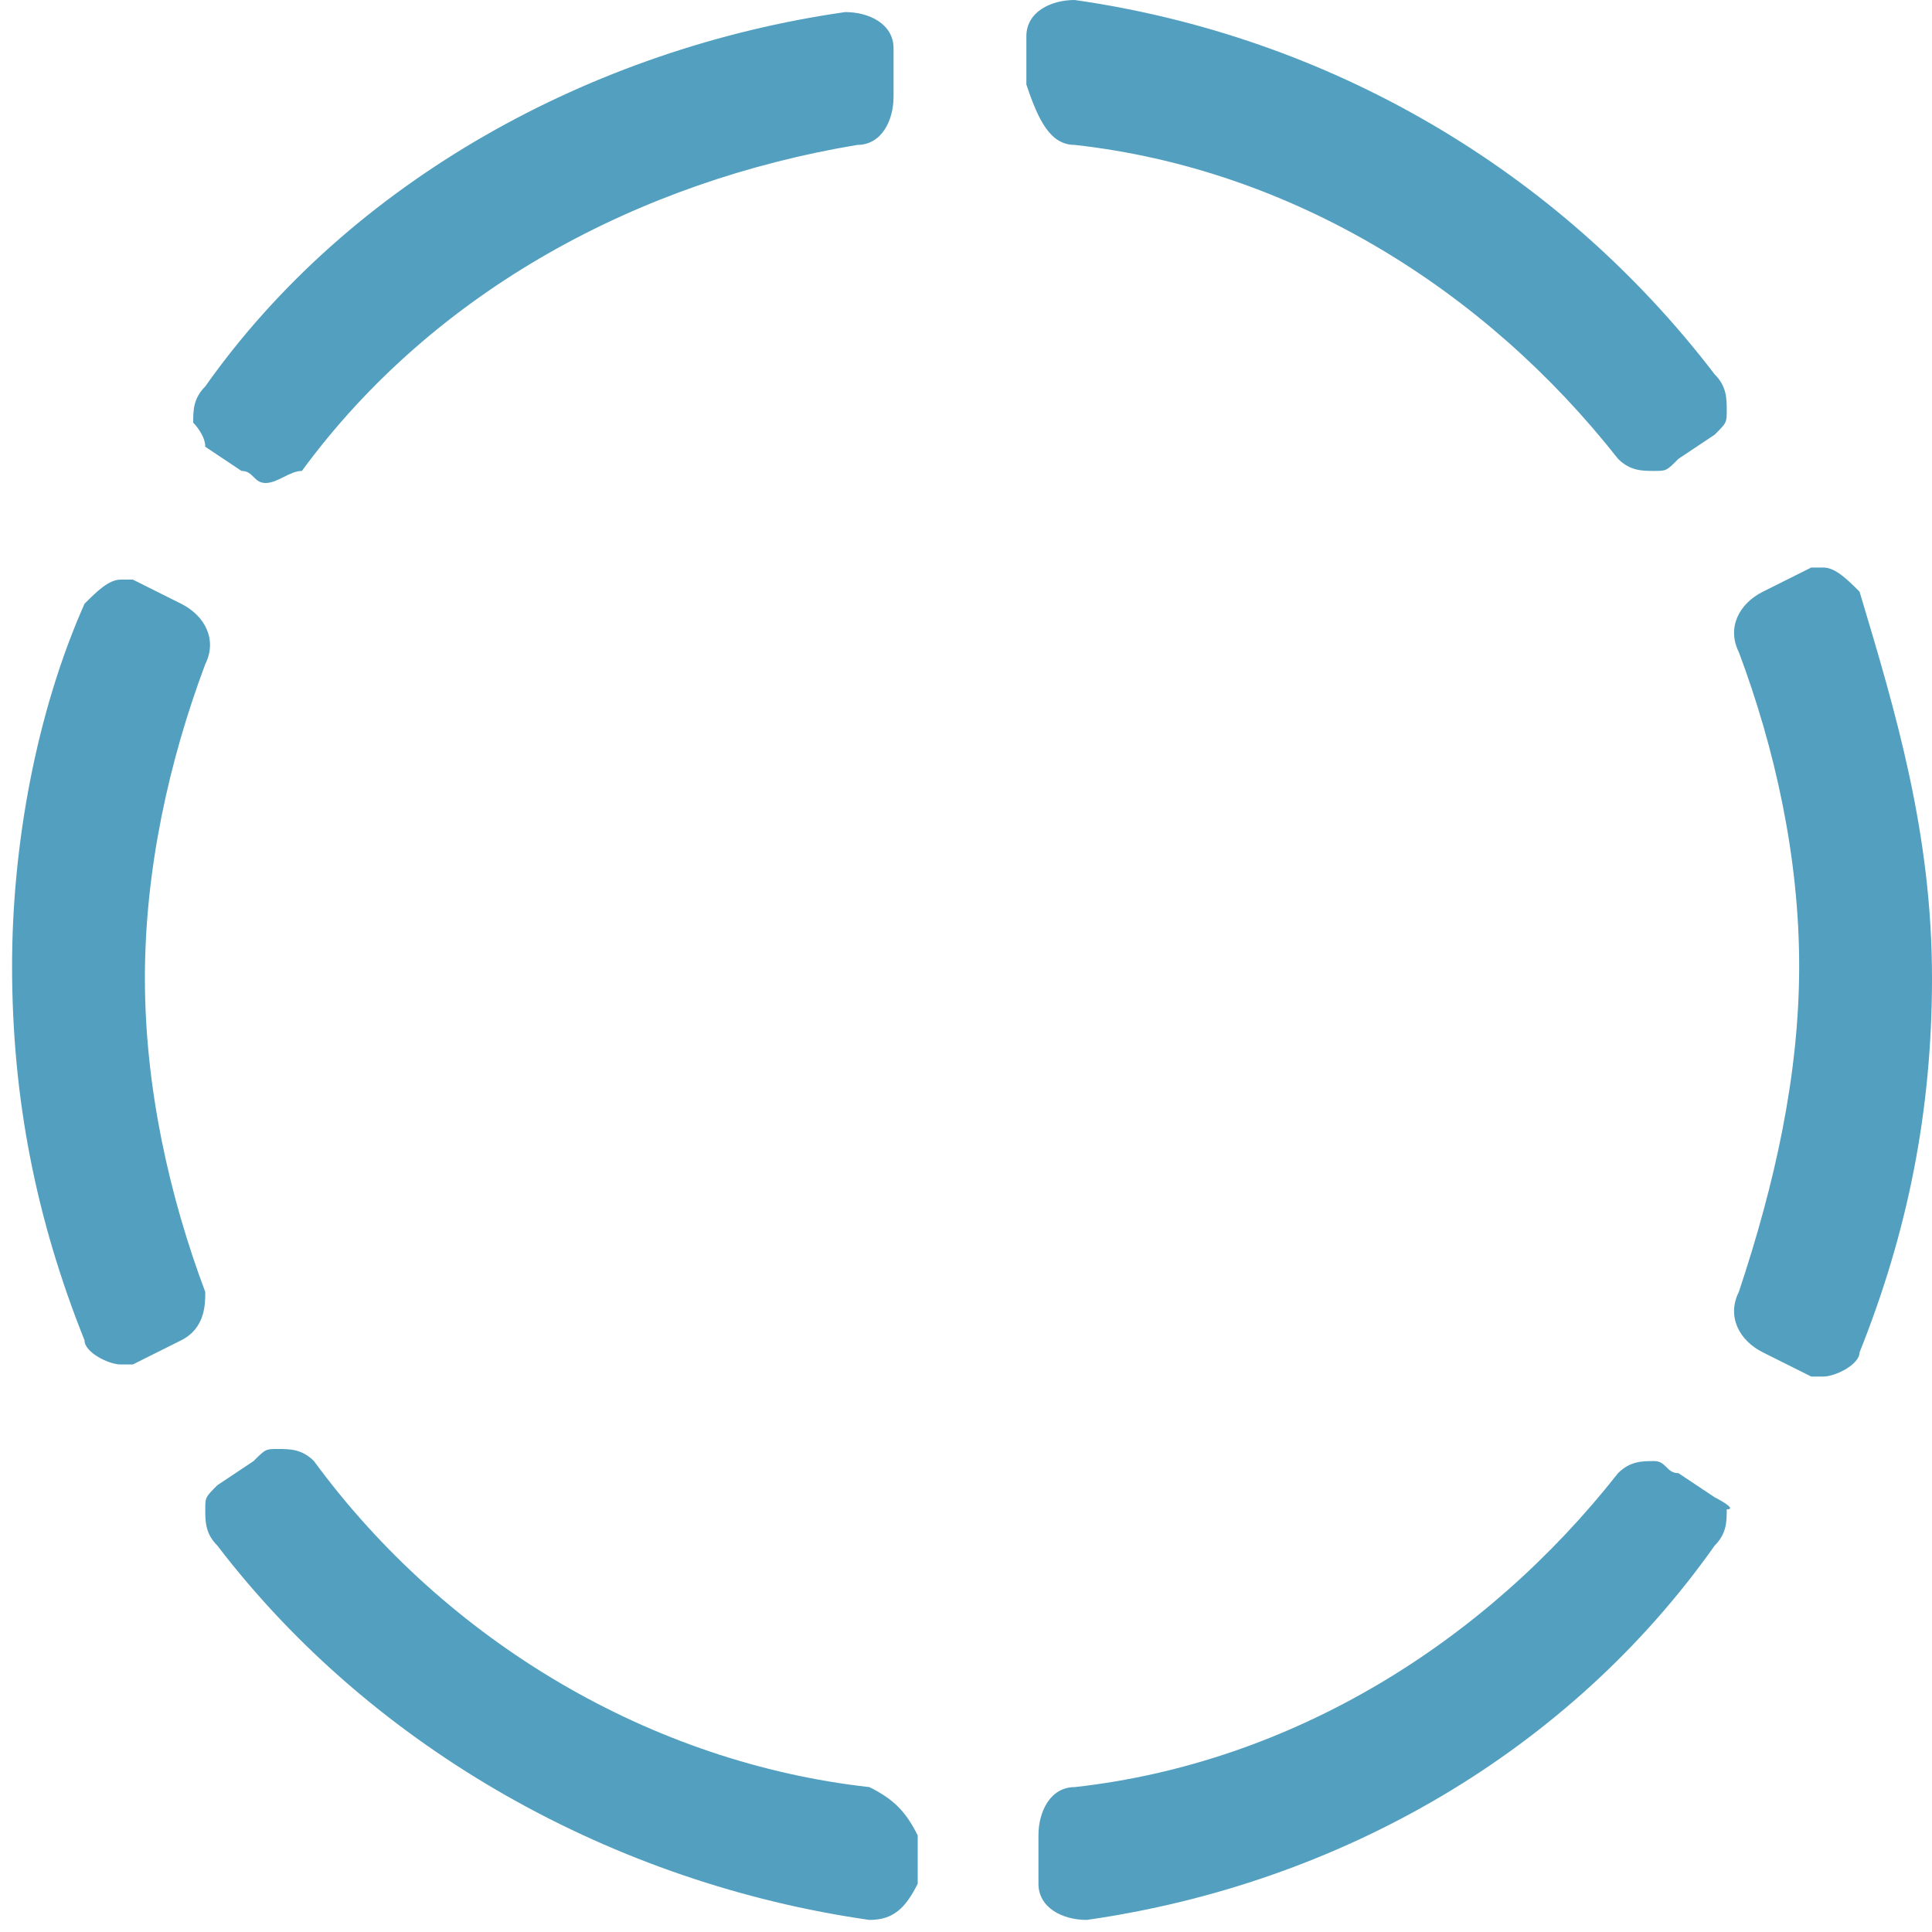 <?xml version="1.0" encoding="utf-8"?>
<!-- Generator: Adobe Illustrator 19.0.0, SVG Export Plug-In . SVG Version: 6.00 Build 0)  -->
<svg version="1.1" id="Layer_1" xmlns="http://www.w3.org/2000/svg" xmlns:xlink="http://www.w3.org/1999/xlink" x="0px" y="0px"
	 viewBox="-289 412.9 16 16" style="enable-background:new -289 412.9 16 16;" xml:space="preserve">
<style type="text/css">
	.st0{fill:#529FBF;}
</style>
<g id="icon">
	<path class="st0" d="M-287.5,424l-0.4,0.2h-0.1c-0.1,0-0.3-0.1-0.3-0.2c-0.4-1-0.6-2-0.6-3.1c0-1,0.2-2.1,0.6-3
		c0.1-0.1,0.2-0.2,0.3-0.2c0.1,0,0.1,0,0.1,0l0.4,0.2c0.2,0.1,0.3,0.3,0.2,0.5c-0.3,0.8-0.5,1.7-0.5,2.6s0.2,1.8,0.5,2.6
		C-287.3,423.7-287.3,423.9-287.5,424z M-287.3,416.6l0.3,0.2c0.1,0,0.1,0.1,0.2,0.1s0.2-0.1,0.3-0.1c1.1-1.5,2.8-2.4,4.6-2.7
		c0.2,0,0.3-0.2,0.3-0.4v-0.4c0-0.2-0.2-0.3-0.4-0.3c-2.1,0.3-4.1,1.4-5.3,3.1c-0.1,0.1-0.1,0.2-0.1,0.3
		C-287.4,416.4-287.3,416.5-287.3,416.6z M-281.8,427.7c-1.8-0.2-3.5-1.2-4.6-2.7c-0.1-0.1-0.2-0.1-0.3-0.1c-0.1,0-0.1,0-0.2,0.1
		l-0.3,0.2c-0.1,0.1-0.1,0.1-0.1,0.2s0,0.2,0.1,0.3c1.3,1.7,3.3,2.8,5.4,3.1l0,0c0.2,0,0.3-0.1,0.4-0.3v-0.4
		C-281.5,427.9-281.6,427.8-281.8,427.7z M-273.6,417.8c-0.1-0.1-0.2-0.2-0.3-0.2h-0.1l-0.4,0.2c-0.2,0.1-0.3,0.3-0.2,0.5
		c0.3,0.8,0.5,1.7,0.5,2.6s-0.2,1.8-0.5,2.7c-0.1,0.2,0,0.4,0.2,0.5l0.4,0.2h0.1c0.1,0,0.3-0.1,0.3-0.2c0.4-1,0.6-2,0.6-3.1
		C-273,419.8-273.3,418.8-273.6,417.8z M-274.8,425.3l-0.3-0.2c-0.1,0-0.1-0.1-0.2-0.1s-0.2,0-0.3,0.1c-1.1,1.4-2.7,2.4-4.5,2.6
		c-0.2,0-0.3,0.2-0.3,0.4v0.4c0,0.2,0.2,0.3,0.4,0.3l0,0c2.1-0.3,4-1.4,5.2-3.1c0.1-0.1,0.1-0.2,0.1-0.3
		C-274.6,425.4-274.8,425.3-274.8,425.3z M-280.1,414.1c1.8,0.2,3.4,1.2,4.5,2.6c0.1,0.1,0.2,0.1,0.3,0.1c0.1,0,0.1,0,0.2-0.1
		l0.3-0.2c0.1-0.1,0.1-0.1,0.1-0.2s0-0.2-0.1-0.3c-1.3-1.7-3.2-2.8-5.3-3.1c-0.2,0-0.4,0.1-0.4,0.3v0.4
		C-280.4,413.9-280.3,414.1-280.1,414.1z"/>
</g>
</svg>
